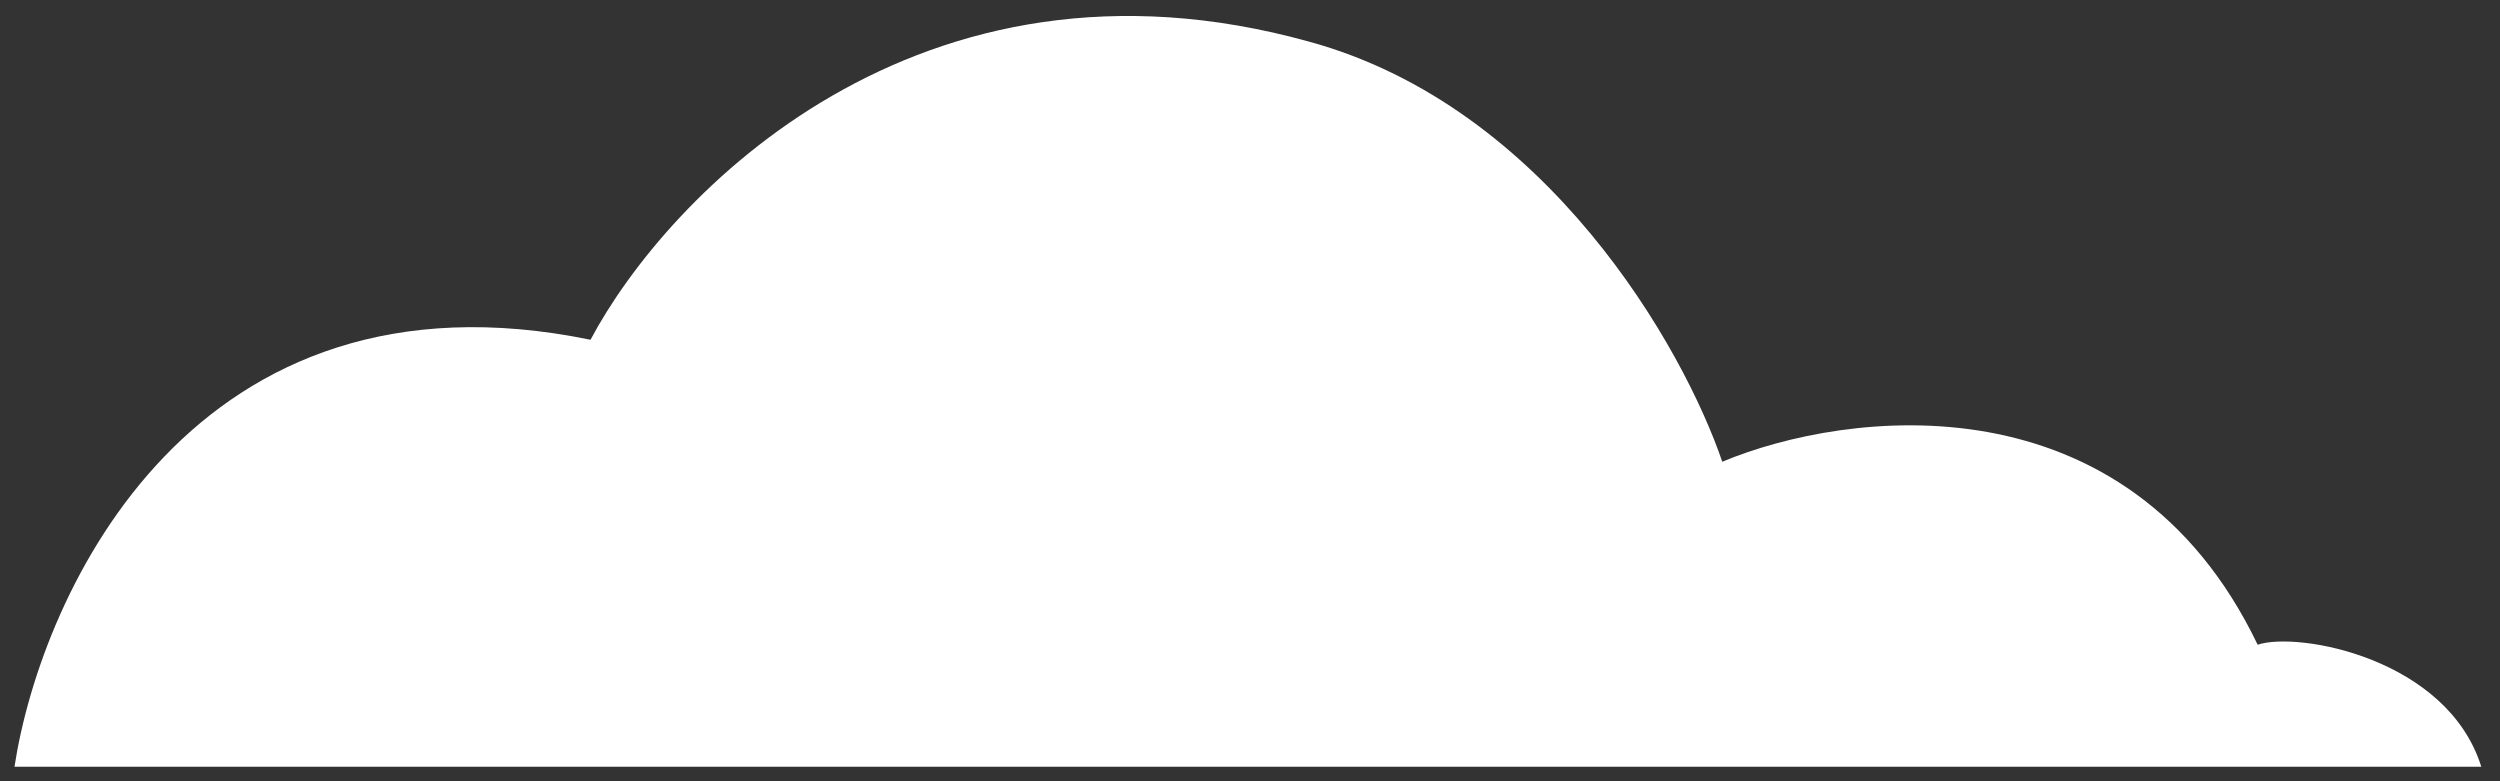 <svg width="96" height="30" viewBox="0 0 96 30" fill="none" xmlns="http://www.w3.org/2000/svg">
<rect x="0" y="0" width="96" height="30" fill="#333333" stroke="none"/>
<path d="M0.556 29.442H95.281C93.98 25.278 88.255 24.237 86.694 24.757C81.697 14.348 70.906 15.736 66.135 17.731C64.66 13.394 59.421 4.095 50.261 1.597C35.271 -2.567 25.625 7.495 22.676 13.047C7.478 9.924 1.597 22.675 0.556 29.442Z" fill="white"/>
</svg>
